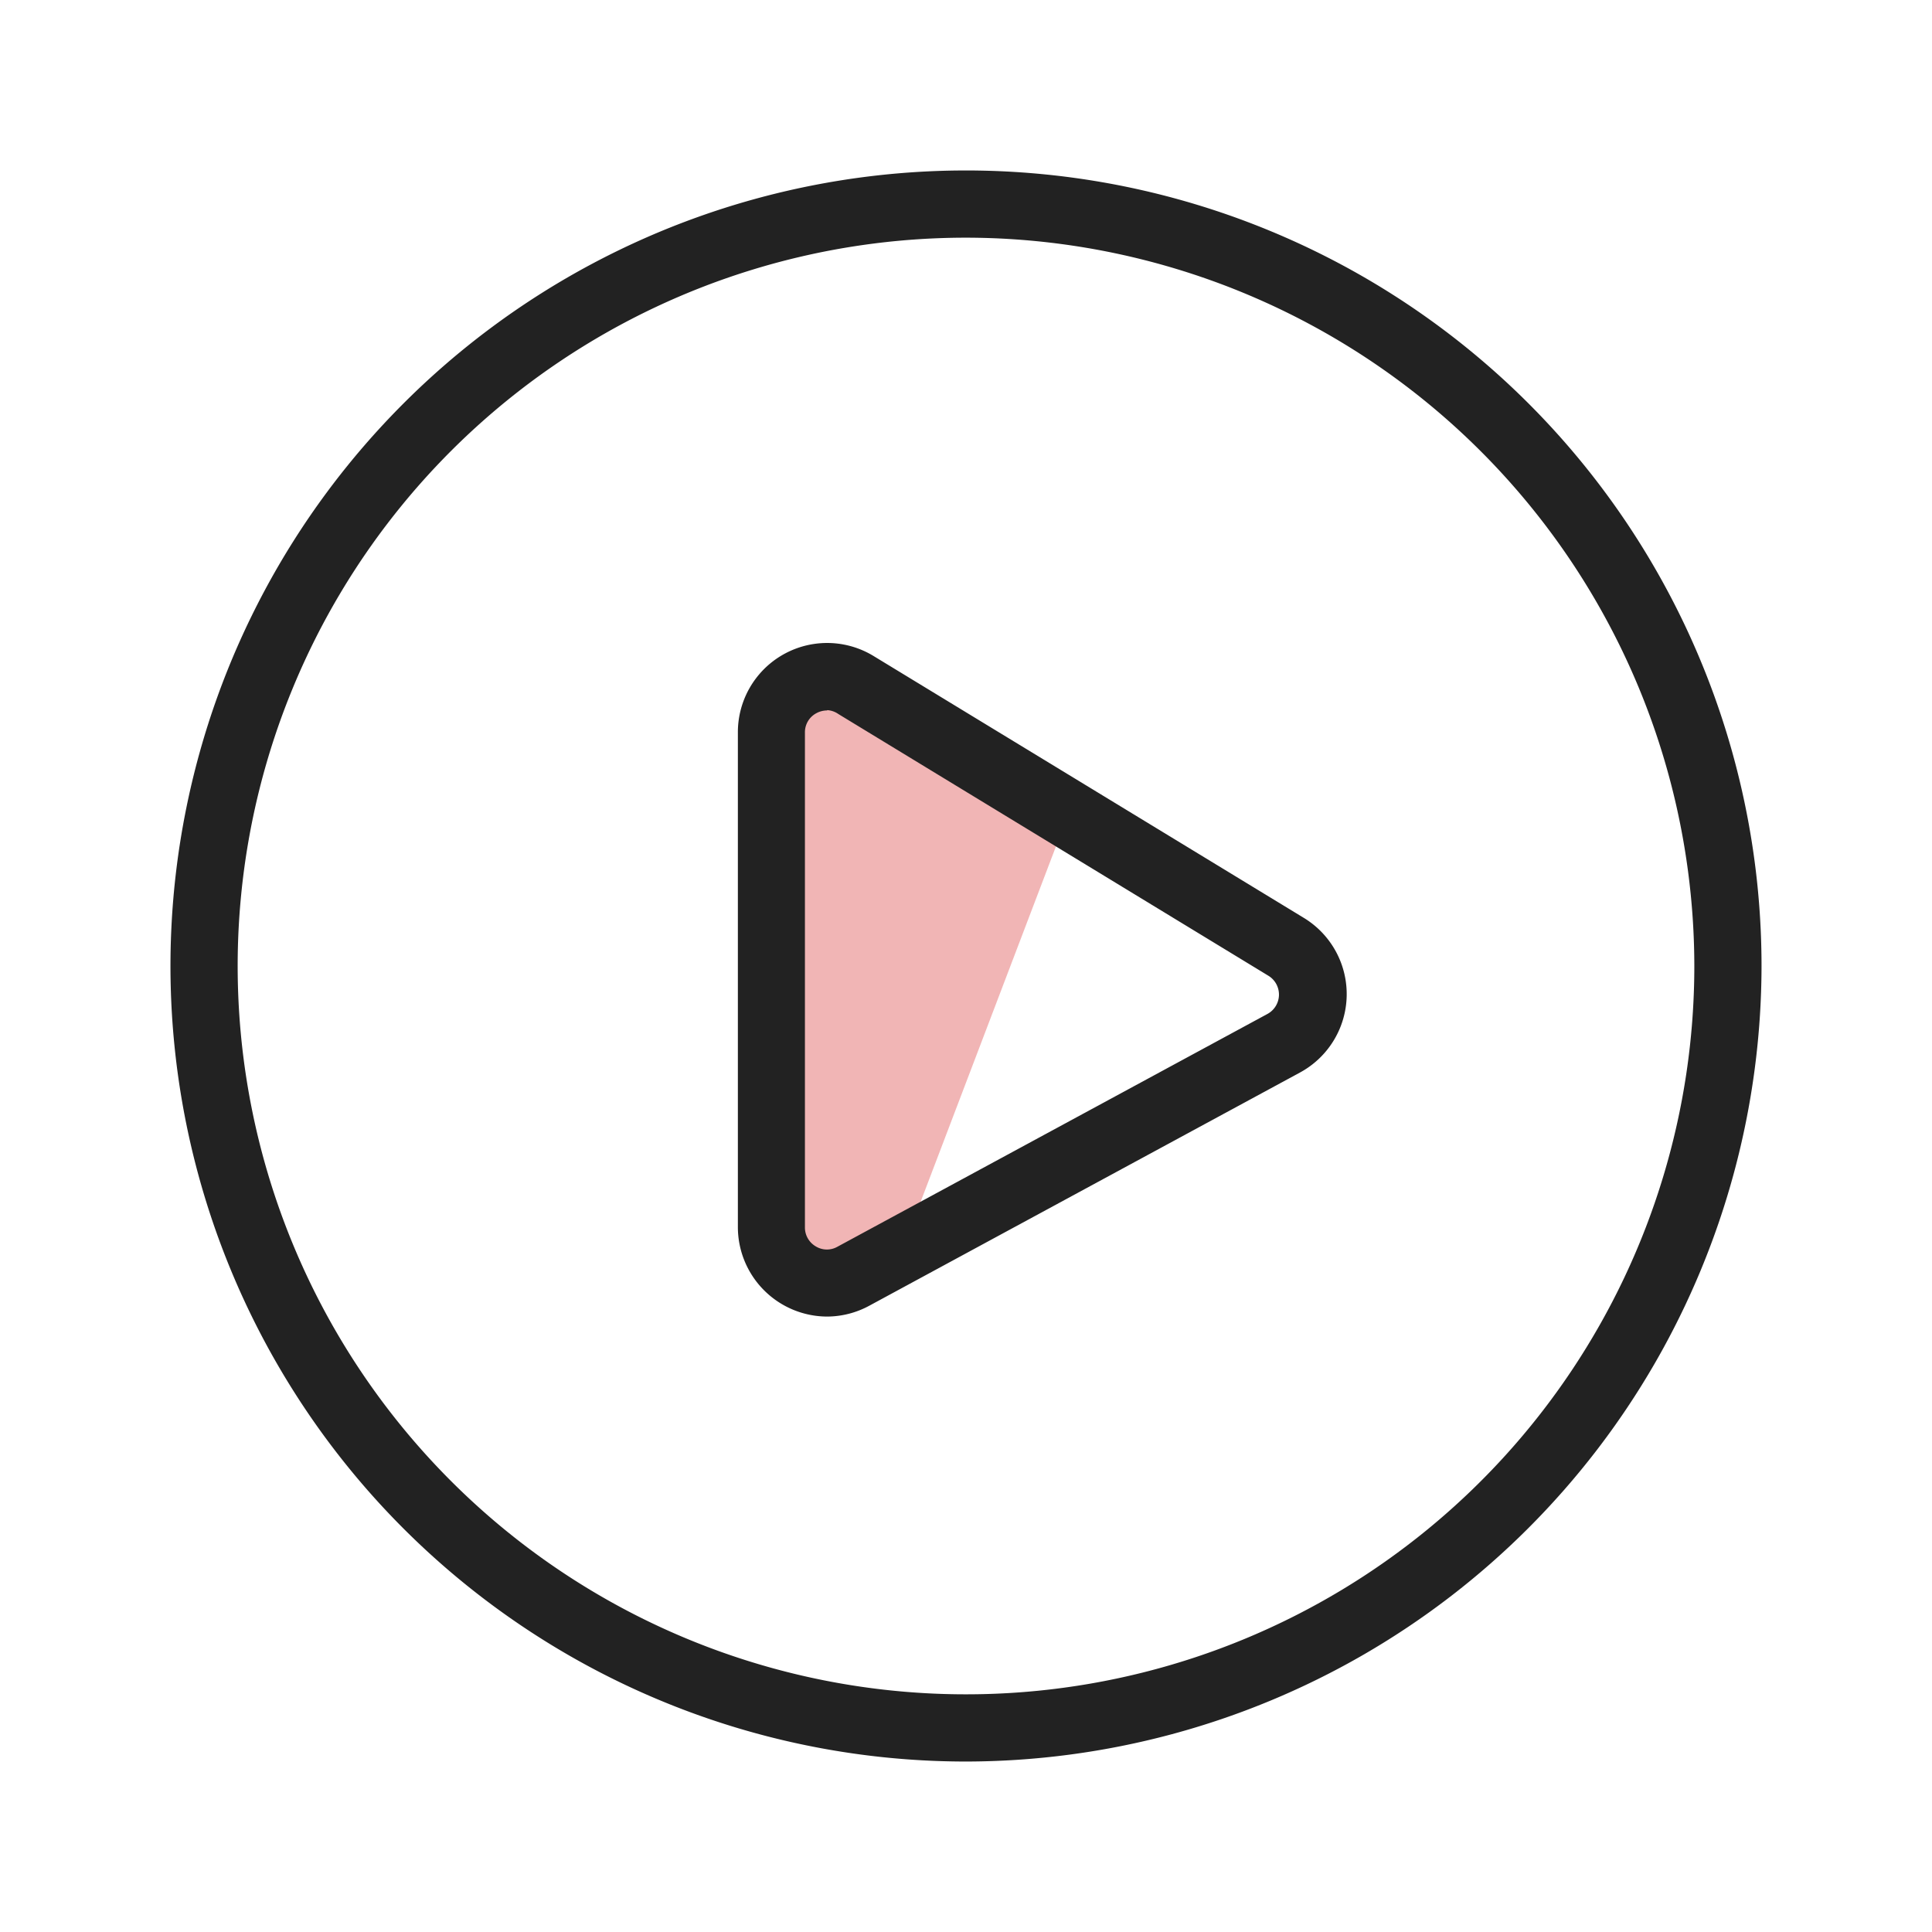 <svg xmlns="http://www.w3.org/2000/svg" width="25.5" height="25.5" viewBox="0 0 25.5 25.5">
    <defs>
        <style>
            .cls-2{fill:#222}
        </style>
    </defs>
    <g id="hits_icon" transform="translate(-2857.9 -5472.618)">
        <g id="그룹_9255" transform="translate(2860.15 5474.868)">
            <g id="그룹_9252">
                <g id="그룹_9251">
                    <g id="그룹_9250">
                        <path id="패스_15094" d="M2871.65 5496.868a10.5 10.5 0 1 1 10.5-10.5 10.513 10.513 0 0 1-10.5 10.5zm0-20.113a9.613 9.613 0 1 0 9.613 9.613 9.624 9.624 0 0 0-9.613-9.613z" class="cls-2" transform="translate(-2861.15 -5475.868)"/>
                    </g>
                </g>
            </g>
            <g id="그룹_9254" transform="translate(7.489 6.234)">
                <path id="패스_15095" fill="#d10909" d="M2874.587 5486.762l-.082 7.741h1.635l2.147-5.638z" opacity="0.3" transform="translate(-2873.981 -5486.46)"/>
                <g id="그룹_9253">
                    <path id="패스_15096" d="M2874.809 5495.151a1.182 1.182 0 0 1-1.177-1.181v-6.532a1.178 1.178 0 0 1 1.79-1.006l5.68 3.457a1.177 1.177 0 0 1-.051 2.041l-5.681 3.076a1.175 1.175 0 0 1-.561.145zm0-8a.3.3 0 0 0-.144.038.284.284 0 0 0-.148.253v6.532a.288.288 0 0 0 .142.25.281.281 0 0 0 .286.006l5.68-3.075a.291.291 0 0 0 .013-.5l-5.68-3.457a.286.286 0 0 0-.146-.051z" class="cls-2" transform="translate(-2873.632 -5486.258)"/>
                </g>
            </g>
        </g>
    </g>
</svg>
